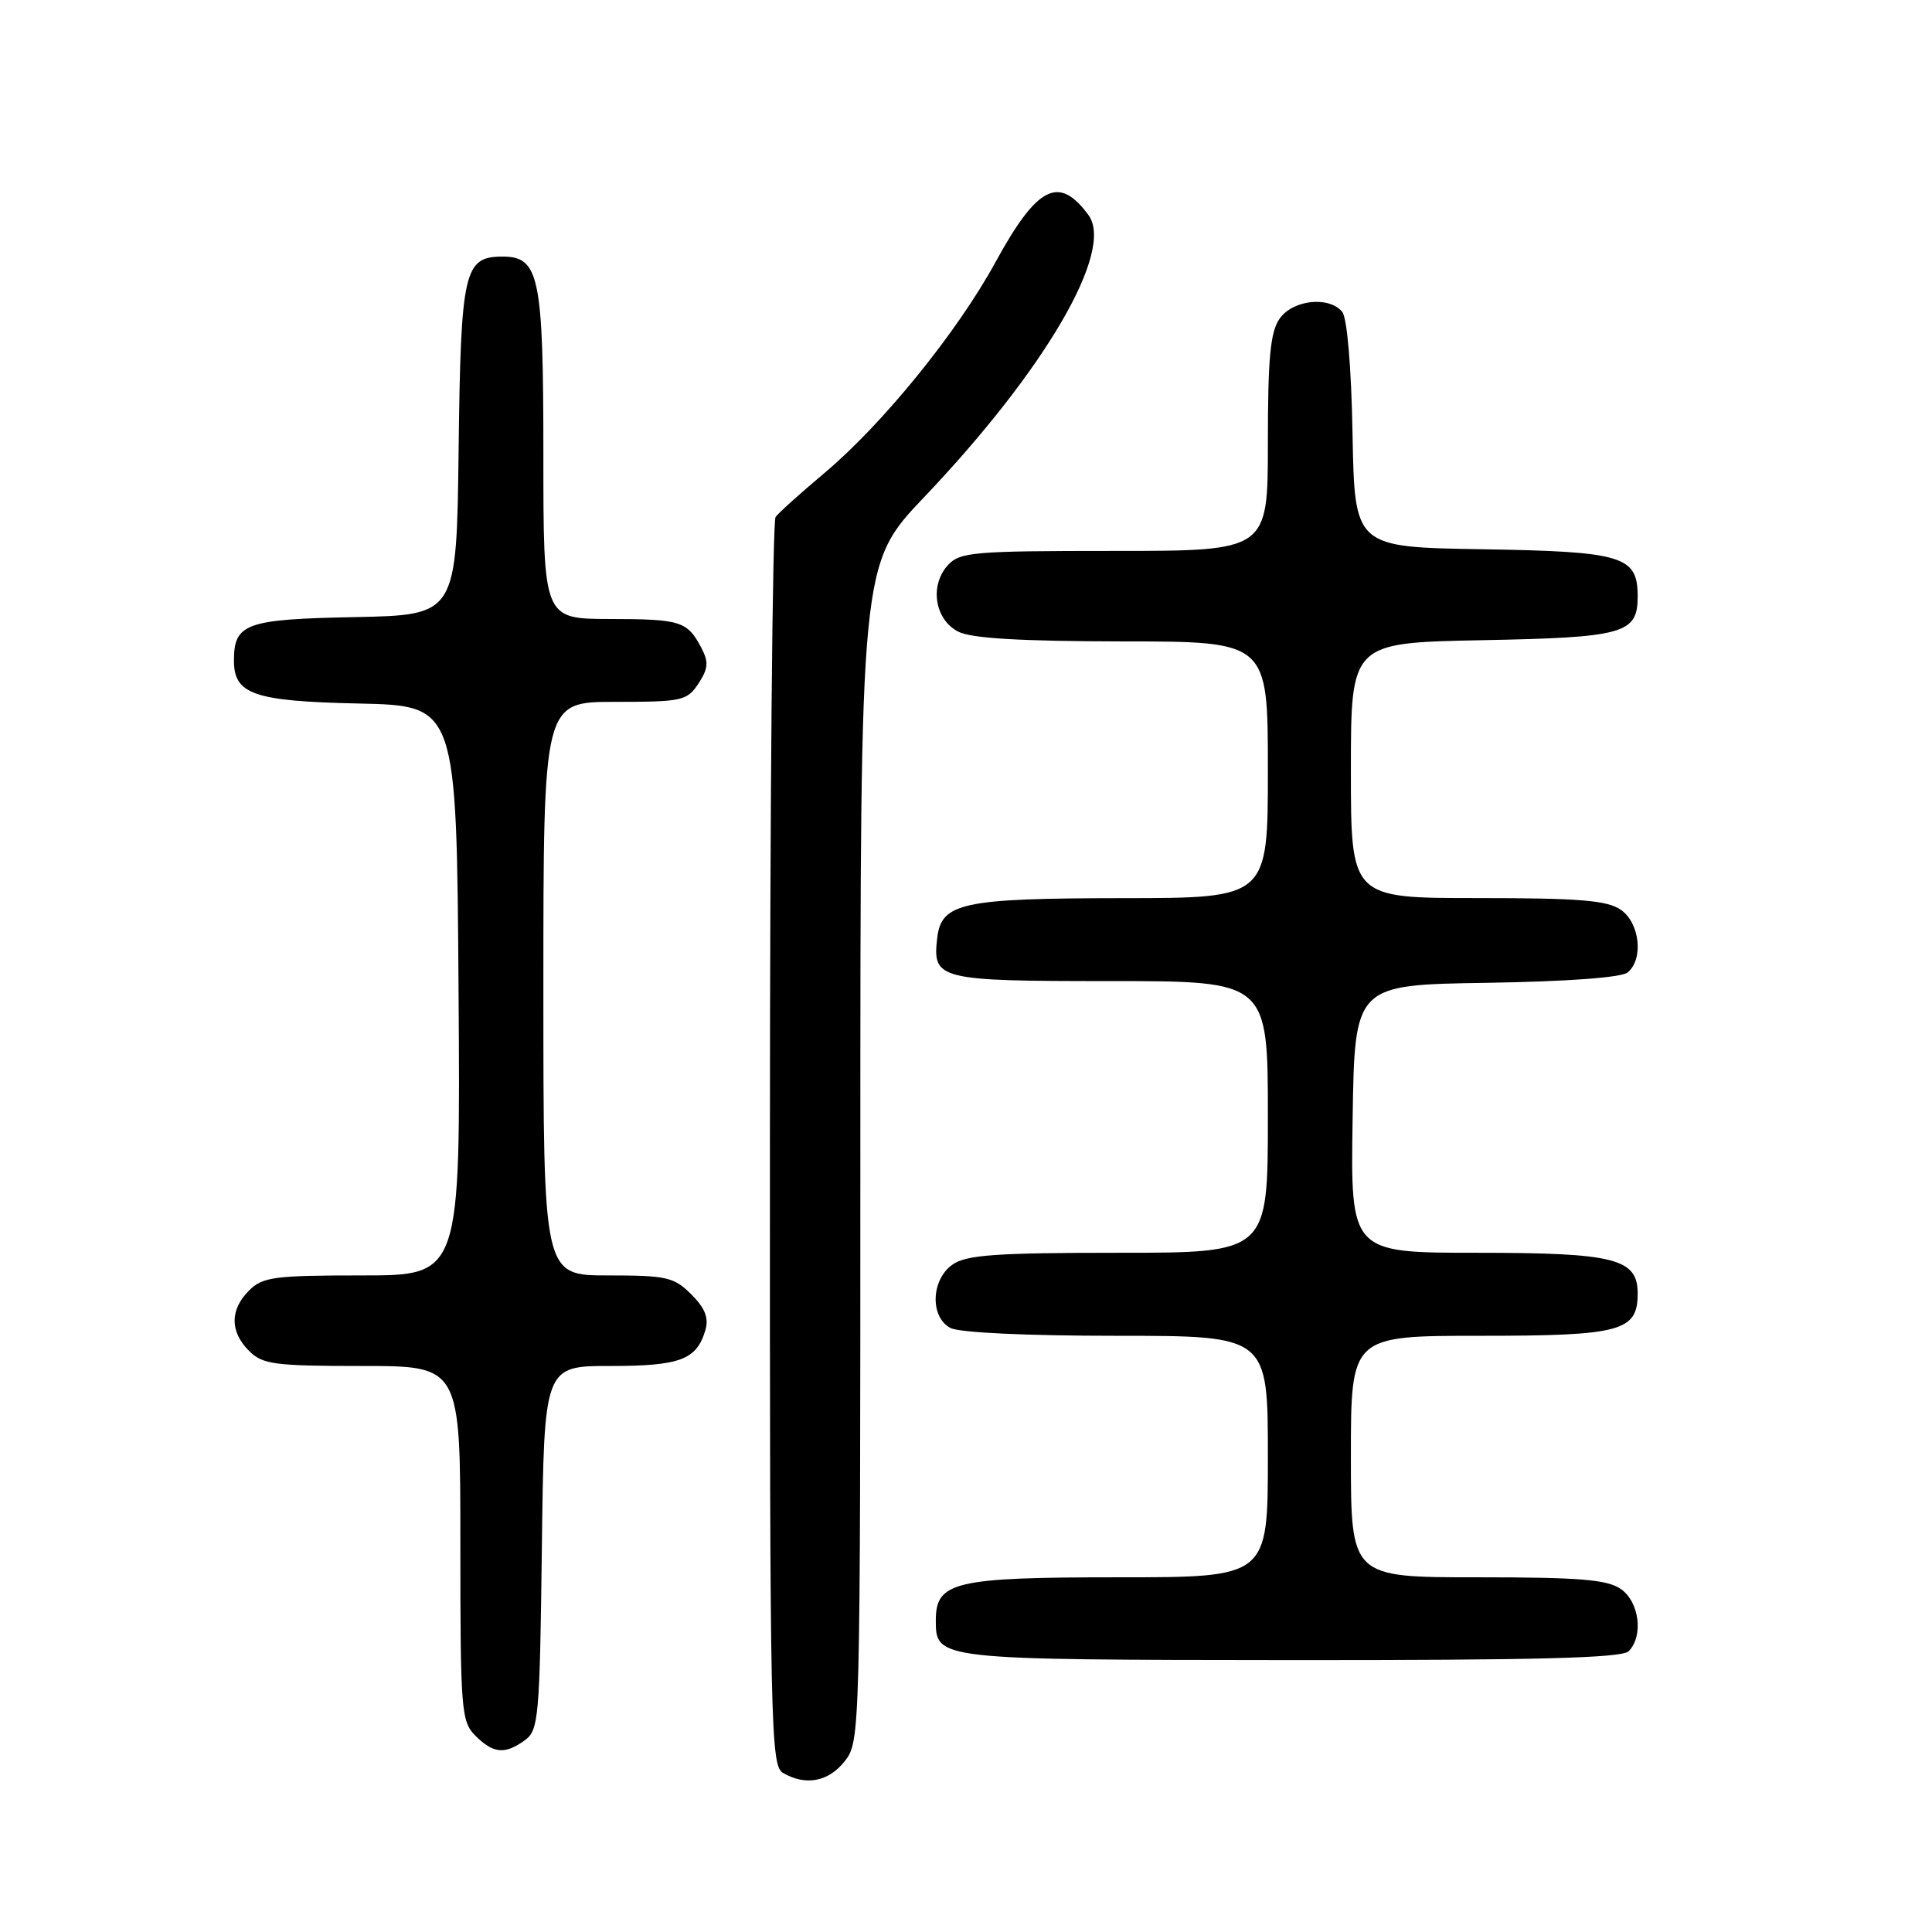 <?xml version="1.0" encoding="UTF-8" standalone="no"?>
<!DOCTYPE svg PUBLIC "-//W3C//DTD SVG 1.1//EN" "http://www.w3.org/Graphics/SVG/1.1/DTD/svg11.dtd" >
<svg xmlns="http://www.w3.org/2000/svg" xmlns:xlink="http://www.w3.org/1999/xlink" version="1.1" viewBox="0 0 256 256">
 <g >
 <path fill="currentColor"
d=" M 111.93 233.37 C 113.98 230.75 114.00 230.13 114.00 152.75 C 114.00 74.76 114.00 74.76 122.44 65.89 C 138.50 49.01 147.70 33.22 144.23 28.50 C 140.31 23.16 137.44 24.62 131.90 34.75 C 126.80 44.08 116.93 56.23 109.17 62.74 C 106.05 65.36 103.17 67.95 102.77 68.50 C 102.36 69.05 102.02 106.49 102.02 151.70 C 102.00 228.94 102.11 233.96 103.75 234.92 C 106.76 236.67 109.78 236.10 111.93 233.37 Z  M 69.56 230.58 C 71.37 229.26 71.52 227.58 71.80 205.08 C 72.10 181.00 72.10 181.00 80.86 181.00 C 90.12 181.00 92.30 180.18 93.46 176.27 C 93.94 174.64 93.44 173.35 91.61 171.52 C 89.31 169.22 88.34 169.00 80.55 169.00 C 72.00 169.00 72.00 169.00 72.00 131.00 C 72.00 93.00 72.00 93.00 81.48 93.00 C 90.41 93.00 91.04 92.86 92.55 90.57 C 93.86 88.57 93.92 87.72 92.92 85.82 C 91.07 82.31 90.20 82.03 80.75 82.02 C 72.00 82.00 72.00 82.00 72.00 60.22 C 72.00 36.64 71.46 34.00 66.60 34.00 C 61.48 34.00 61.06 35.84 60.77 59.56 C 60.50 81.50 60.50 81.50 47.00 81.77 C 32.55 82.05 31.00 82.61 31.00 87.54 C 31.00 92.01 33.64 92.92 47.54 93.22 C 60.50 93.50 60.50 93.50 60.76 131.25 C 61.02 169.00 61.02 169.00 48.01 169.00 C 36.33 169.00 34.80 169.20 33.00 171.00 C 30.45 173.55 30.45 176.45 33.00 179.00 C 34.79 180.79 36.33 181.00 48.00 181.00 C 61.00 181.00 61.00 181.00 61.00 204.50 C 61.00 226.67 61.11 228.11 63.00 230.00 C 65.37 232.37 66.93 232.50 69.56 230.58 Z  M 215.80 218.80 C 217.79 216.81 217.23 212.27 214.78 210.56 C 212.98 209.30 209.34 209.00 195.78 209.00 C 179.00 209.00 179.00 209.00 179.00 193.00 C 179.00 177.00 179.00 177.00 196.17 177.00 C 214.78 177.00 217.00 176.40 217.00 171.40 C 217.00 166.77 213.99 166.00 195.75 166.00 C 178.95 166.00 178.95 166.00 179.23 148.25 C 179.50 130.50 179.50 130.50 196.93 130.23 C 207.71 130.06 214.86 129.53 215.68 128.85 C 217.80 127.09 217.29 122.31 214.78 120.56 C 212.98 119.30 209.34 119.00 195.78 119.00 C 179.00 119.00 179.00 119.00 179.00 102.08 C 179.00 85.17 179.00 85.17 196.35 84.83 C 215.21 84.47 217.00 83.97 217.00 79.03 C 217.00 73.67 215.05 73.08 196.45 72.78 C 179.50 72.50 179.50 72.50 179.22 57.57 C 179.06 48.64 178.50 42.11 177.85 41.32 C 176.09 39.20 171.31 39.72 169.56 42.22 C 168.32 43.98 168.00 47.42 168.00 58.72 C 168.00 73.00 168.00 73.00 147.65 73.00 C 128.89 73.00 127.18 73.15 125.58 74.91 C 123.14 77.61 123.87 82.14 127.00 83.71 C 128.75 84.59 135.30 84.97 148.75 84.99 C 168.00 85.00 168.00 85.00 168.00 102.00 C 168.00 119.00 168.00 119.00 148.75 119.01 C 127.45 119.03 124.72 119.62 124.18 124.33 C 123.55 129.80 124.34 130.00 147.12 130.00 C 168.00 130.00 168.00 130.00 168.00 148.00 C 168.00 166.00 168.00 166.00 148.22 166.00 C 131.94 166.00 128.05 166.28 126.22 167.56 C 123.37 169.55 123.20 174.50 125.93 175.96 C 127.08 176.58 136.01 177.00 147.93 177.00 C 168.00 177.00 168.00 177.00 168.00 193.00 C 168.00 209.00 168.00 209.00 148.22 209.00 C 126.48 209.00 124.00 209.58 124.00 214.70 C 124.00 219.93 124.07 219.93 171.05 219.97 C 203.63 219.99 214.90 219.70 215.80 218.80 Z "/>
</g>
</svg>